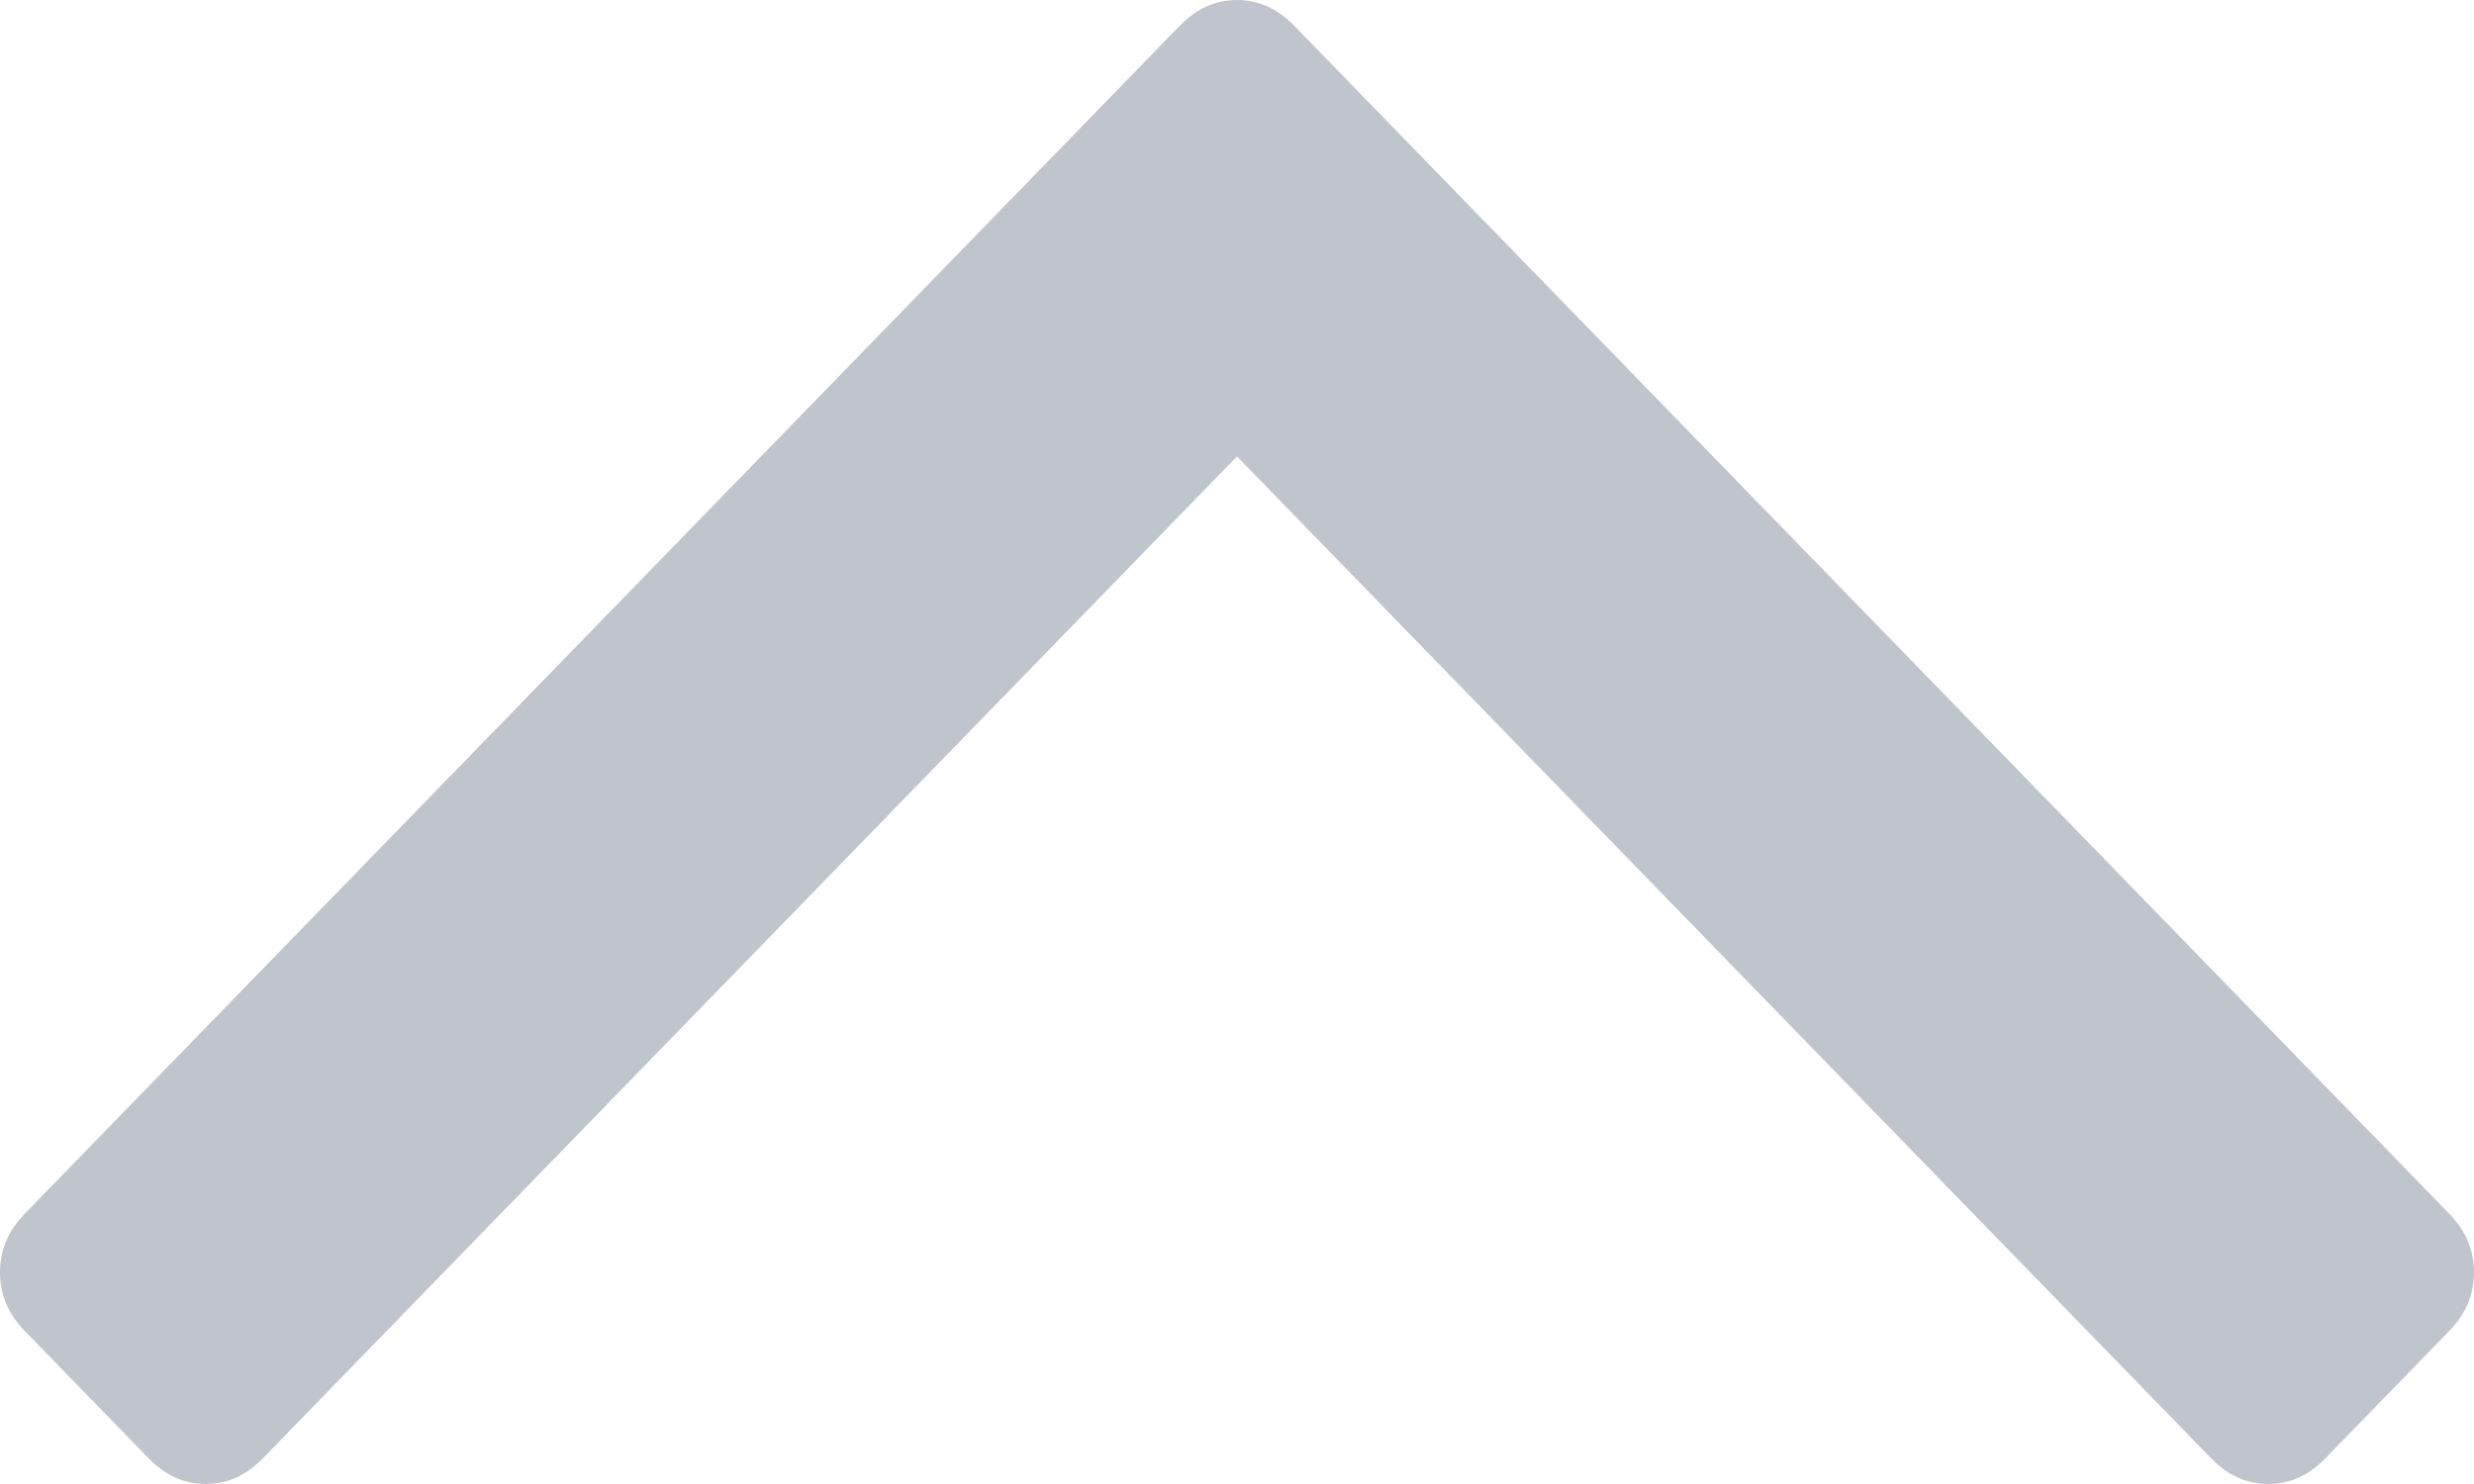 ﻿<?xml version="1.0" encoding="utf-8"?>
<svg version="1.1" xmlns:xlink="http://www.w3.org/1999/xlink" width="15px" height="9px" xmlns="http://www.w3.org/2000/svg">
  <g transform="matrix(1 0 0 1 -313 -126 )">
    <path d="M 0.15 7.361  C 0.05 7.464  0 7.582  0 7.716  C 0 7.851  0.05 7.969  0.15 8.072  L 0.902 8.845  C 1.002 8.948  1.117 9  1.247 9  C 1.378 9  1.493 8.948  1.593 8.845  L 7.5 2.768  L 13.407 8.845  C 13.507 8.948  13.622 9  13.753 9  C 13.883 9  13.998 8.948  14.098 8.845  L 14.85 8.072  C 14.95 7.969  15 7.851  15 7.716  C 15 7.582  14.95 7.464  14.85 7.361  L 7.846 0.155  C 7.745 0.052  7.63 0  7.5 0  C 7.37 0  7.255 0.052  7.154 0.155  L 0.15 7.361  Z " fill-rule="nonzero" fill="#c0c4cc" stroke="none" transform="matrix(1 0 0 1 313 126 )" />
  </g>
</svg>